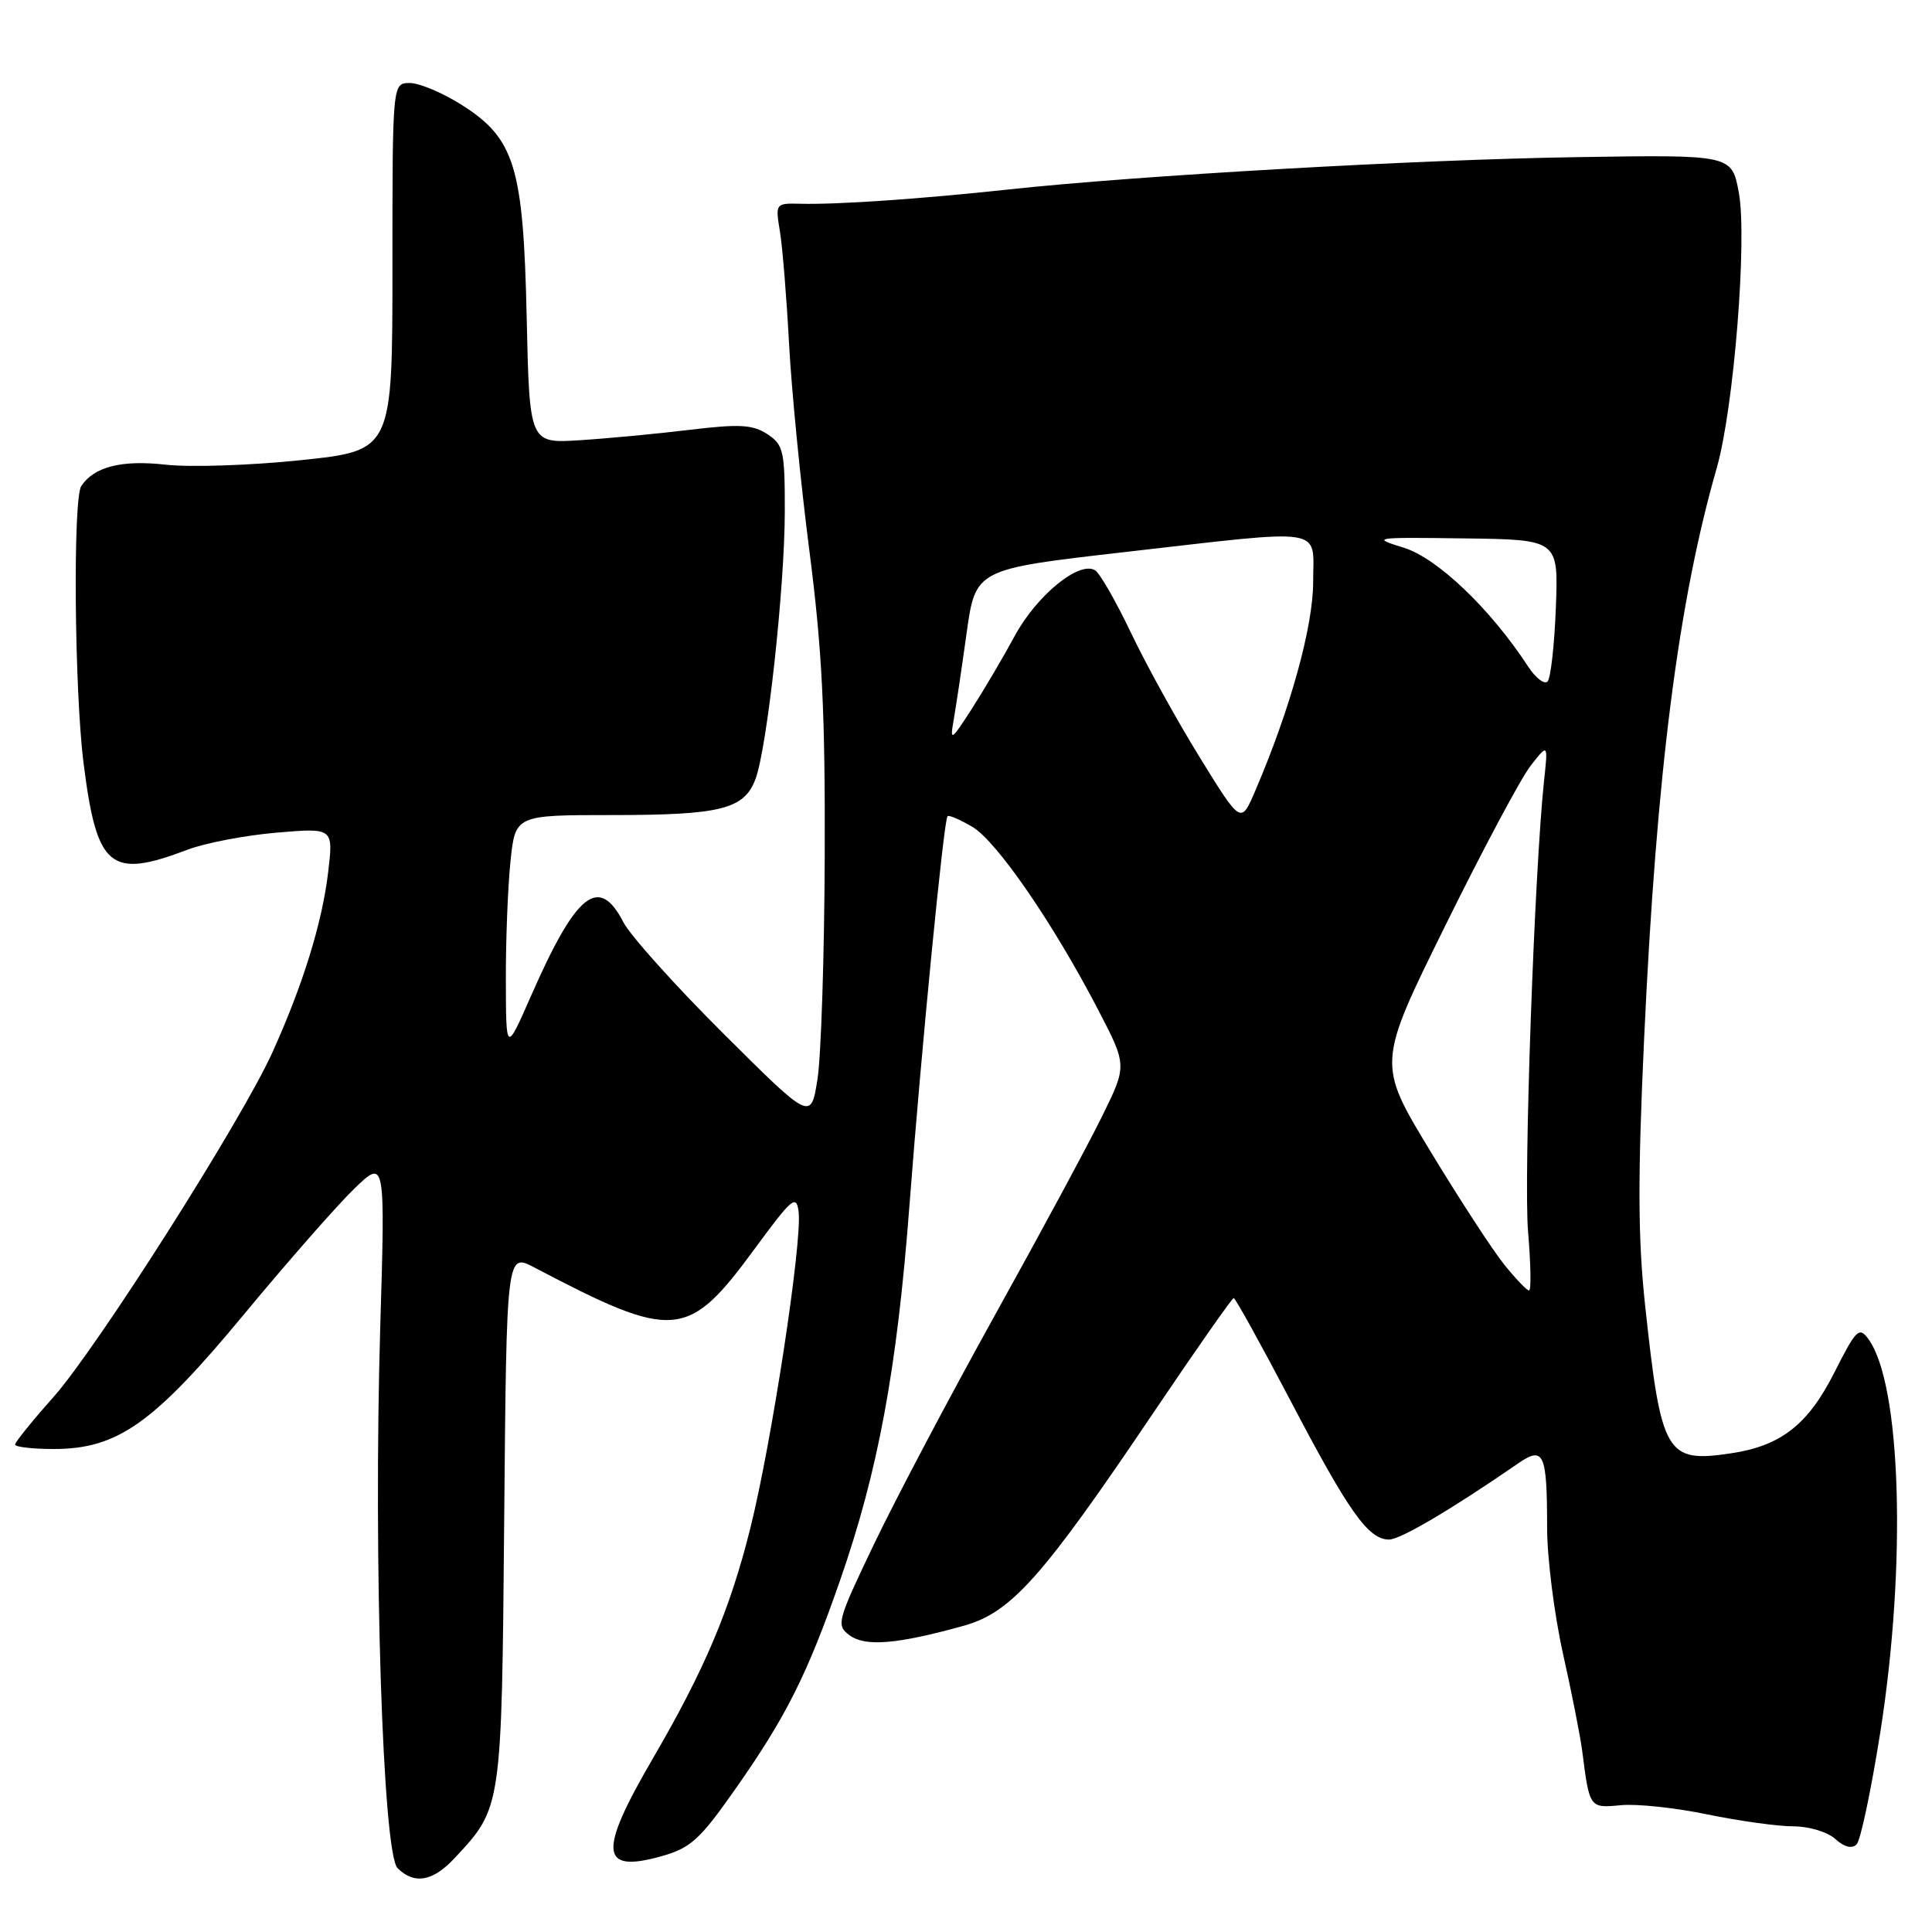 <?xml version="1.0" encoding="UTF-8" standalone="no"?>
<!DOCTYPE svg PUBLIC "-//W3C//DTD SVG 1.1//EN" "http://www.w3.org/Graphics/SVG/1.1/DTD/svg11.dtd" >
<svg xmlns="http://www.w3.org/2000/svg" xmlns:xlink="http://www.w3.org/1999/xlink" version="1.1" viewBox="0 0 256 256">
 <g >
 <path fill="currentColor"
d=" M 60.20 246.25 C 66.51 239.50 66.47 239.79 66.81 201.25 C 67.12 166.01 67.12 166.01 70.81 167.95 C 89.37 177.69 91.14 177.54 100.03 165.43 C 104.97 158.71 105.53 158.24 105.82 160.57 C 106.32 164.51 102.24 191.24 99.42 202.50 C 96.72 213.32 93.35 221.26 86.51 233.00 C 79.25 245.45 79.49 248.24 87.61 245.97 C 91.51 244.88 92.72 243.78 97.40 237.11 C 104.16 227.49 106.96 221.91 111.32 209.39 C 116.37 194.88 118.86 181.42 120.51 159.69 C 122.08 139.07 125.05 108.72 125.55 108.15 C 125.72 107.96 127.20 108.60 128.84 109.56 C 132.09 111.49 139.57 122.36 145.53 133.84 C 149.34 141.18 149.34 141.18 146.07 147.84 C 144.28 151.50 137.87 163.39 131.84 174.25 C 125.81 185.11 118.59 198.79 115.79 204.65 C 110.89 214.90 110.77 215.36 112.60 216.70 C 114.68 218.22 118.89 217.87 127.67 215.43 C 134.00 213.67 138.09 209.08 152.97 186.99 C 158.53 178.75 163.26 172.00 163.47 172.00 C 163.69 172.00 167.11 178.19 171.08 185.75 C 178.75 200.39 181.32 204.00 184.06 204.00 C 185.55 204.00 192.37 199.98 201.16 193.91 C 204.56 191.56 205.00 192.53 205.00 202.43 C 205.00 206.43 205.95 213.93 207.10 219.10 C 208.26 224.27 209.40 230.07 209.65 232.00 C 210.62 239.60 210.61 239.59 214.75 239.20 C 216.85 238.99 222.02 239.54 226.24 240.42 C 230.46 241.29 235.59 242.00 237.63 242.00 C 239.70 242.00 242.16 242.74 243.19 243.68 C 244.38 244.75 245.39 245.01 246.01 244.39 C 246.53 243.87 247.95 237.15 249.16 229.47 C 252.65 207.27 251.92 183.37 247.57 177.43 C 246.35 175.76 245.96 176.13 243.08 181.83 C 239.58 188.77 236.00 191.58 229.38 192.57 C 220.75 193.86 220.12 192.78 217.99 173.00 C 217.03 164.09 217.00 156.09 217.86 137.50 C 219.49 102.44 222.37 79.81 227.48 62.00 C 229.74 54.12 231.54 31.66 230.40 25.50 C 229.47 20.50 229.47 20.50 208.99 20.82 C 187.68 21.15 150.78 23.25 133.50 25.12 C 121.99 26.36 111.00 27.12 106.11 27.00 C 102.74 26.92 102.73 26.93 103.35 30.71 C 103.69 32.79 104.23 39.45 104.55 45.50 C 104.87 51.55 106.08 63.92 107.25 73.00 C 108.94 86.10 109.35 94.45 109.28 113.50 C 109.23 126.70 108.80 139.97 108.32 143.00 C 107.45 148.50 107.45 148.50 95.86 136.96 C 89.48 130.61 83.52 123.97 82.61 122.21 C 79.35 115.90 76.37 118.28 70.36 131.97 C 67.05 139.50 67.05 139.50 67.03 129.90 C 67.01 124.61 67.29 117.53 67.64 114.15 C 68.28 108.00 68.28 108.00 81.08 108.00 C 95.49 108.00 98.58 107.23 100.09 103.27 C 101.64 99.22 103.98 77.87 103.99 67.77 C 104.00 59.74 103.82 58.93 101.67 57.52 C 99.74 56.26 97.99 56.16 91.42 56.95 C 87.07 57.48 80.50 58.10 76.83 58.33 C 70.16 58.76 70.16 58.76 69.79 42.13 C 69.35 22.05 68.22 18.36 61.15 13.88 C 58.65 12.30 55.57 11.00 54.30 11.00 C 52.00 11.00 52.00 11.00 52.00 35.35 C 52.00 59.70 52.00 59.70 39.90 60.97 C 33.24 61.67 25.15 61.94 21.92 61.57 C 16.13 60.92 12.47 61.84 10.77 64.40 C 9.65 66.07 9.86 91.42 11.06 101.02 C 12.82 115.04 14.55 116.50 24.82 112.60 C 27.19 111.70 32.52 110.68 36.66 110.33 C 44.18 109.69 44.18 109.69 43.48 115.60 C 42.68 122.31 40.12 130.56 36.09 139.46 C 31.96 148.56 12.82 178.68 7.04 185.17 C 4.27 188.28 2.00 191.09 2.00 191.41 C 2.00 191.73 4.30 192.00 7.11 192.00 C 15.59 192.00 20.34 188.64 32.37 174.11 C 38.11 167.18 44.67 159.71 46.93 157.52 C 51.05 153.55 51.05 153.55 50.38 176.02 C 49.47 206.77 50.72 245.58 52.68 247.54 C 54.88 249.73 57.34 249.31 60.20 246.25 Z  M 199.29 167.53 C 197.76 165.62 193.35 158.85 189.50 152.49 C 182.49 140.92 182.49 140.92 191.50 122.67 C 196.45 112.63 201.54 103.09 202.82 101.46 C 205.13 98.50 205.13 98.50 204.59 103.50 C 203.32 115.41 201.87 156.17 202.48 163.25 C 202.84 167.51 202.90 171.00 202.61 171.00 C 202.32 171.00 200.83 169.44 199.29 167.53 Z  M 158.97 100.35 C 155.96 95.48 151.87 88.07 149.88 83.89 C 147.88 79.70 145.74 75.95 145.11 75.57 C 143.02 74.27 137.40 78.86 134.48 84.22 C 132.91 87.13 130.31 91.53 128.72 94.00 C 126.04 98.16 125.86 98.27 126.35 95.50 C 126.64 93.85 127.42 88.66 128.07 83.96 C 129.26 75.42 129.26 75.42 148.88 73.17 C 176.15 70.06 174.00 69.72 174.00 77.10 C 174.00 83.04 170.96 94.00 166.30 104.85 C 164.43 109.20 164.43 109.20 158.97 100.35 Z  M 202.47 88.30 C 197.53 80.72 190.47 73.96 186.02 72.58 C 181.64 71.22 181.90 71.18 194.00 71.34 C 206.50 71.50 206.50 71.50 206.16 80.50 C 205.97 85.45 205.48 89.86 205.06 90.30 C 204.64 90.74 203.48 89.84 202.47 88.30 Z "/>
</g>
</svg>